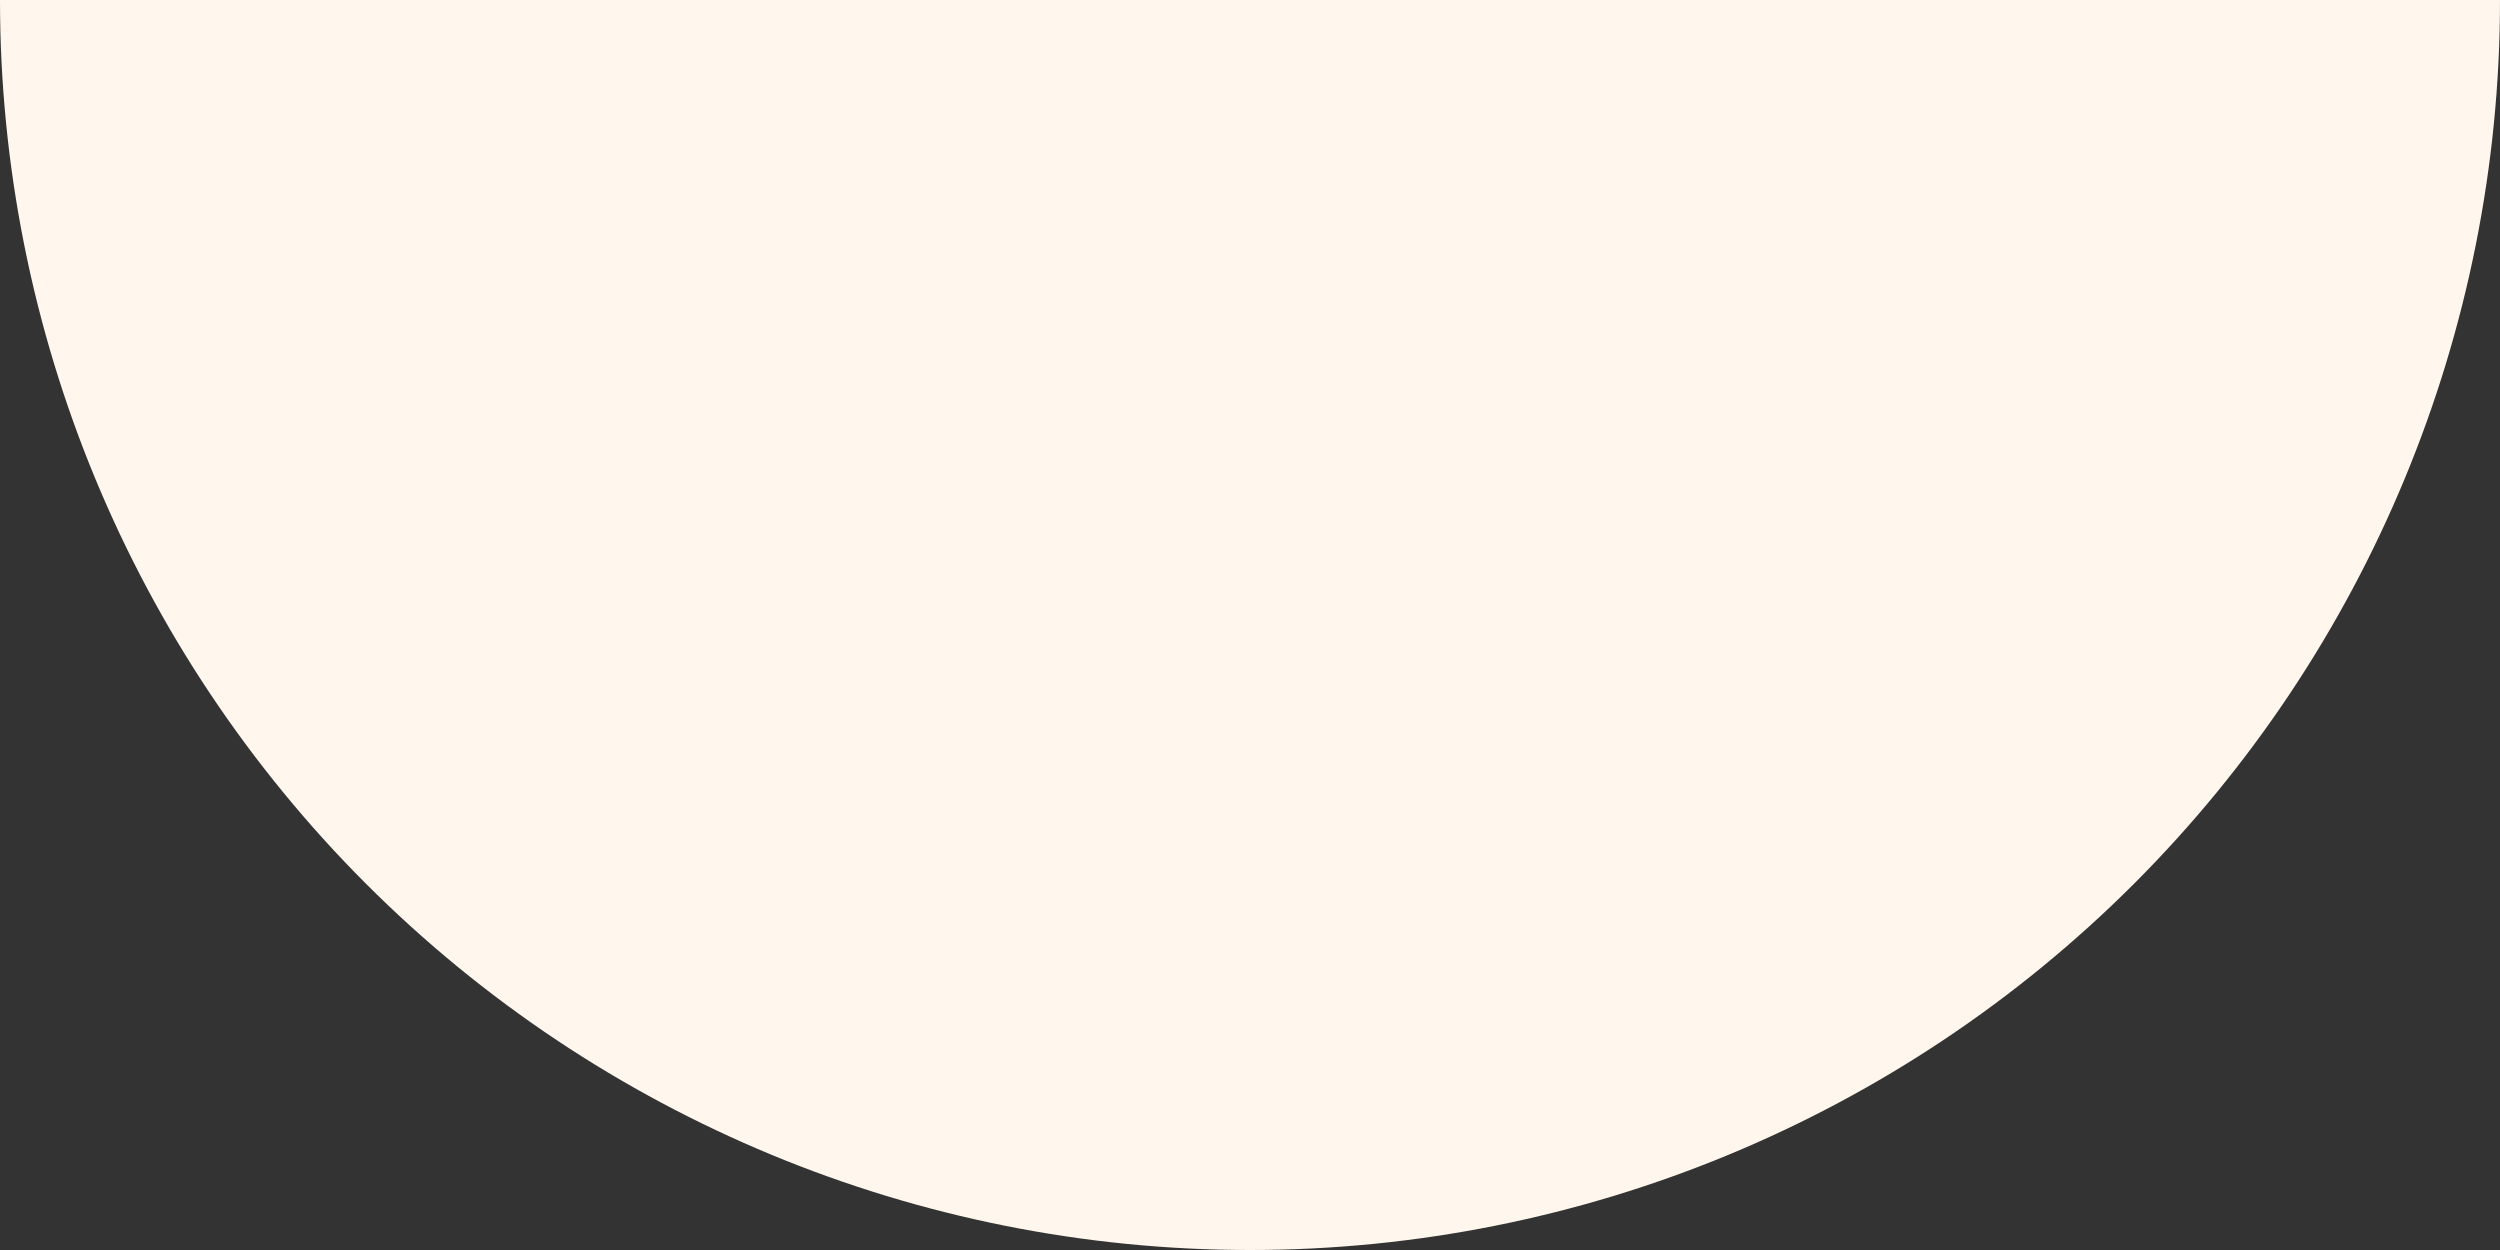 <svg width="550" height="275" viewBox="0 0 550 275" fill="none" xmlns="http://www.w3.org/2000/svg">
<rect x="0" y="0" width="550" height="275" fill="#333333" stroke="none"/>
<path d="M550 0C550 72.934 521.027 142.882 469.454 194.454C417.882 246.027 347.935 275 275 275C202.065 275 132.118 246.027 80.546 194.454C28.973 142.882 1.10128e-05 72.935 0 3.05176e-05L275 0H550Z" fill="#FFF6ED"/>
</svg>
